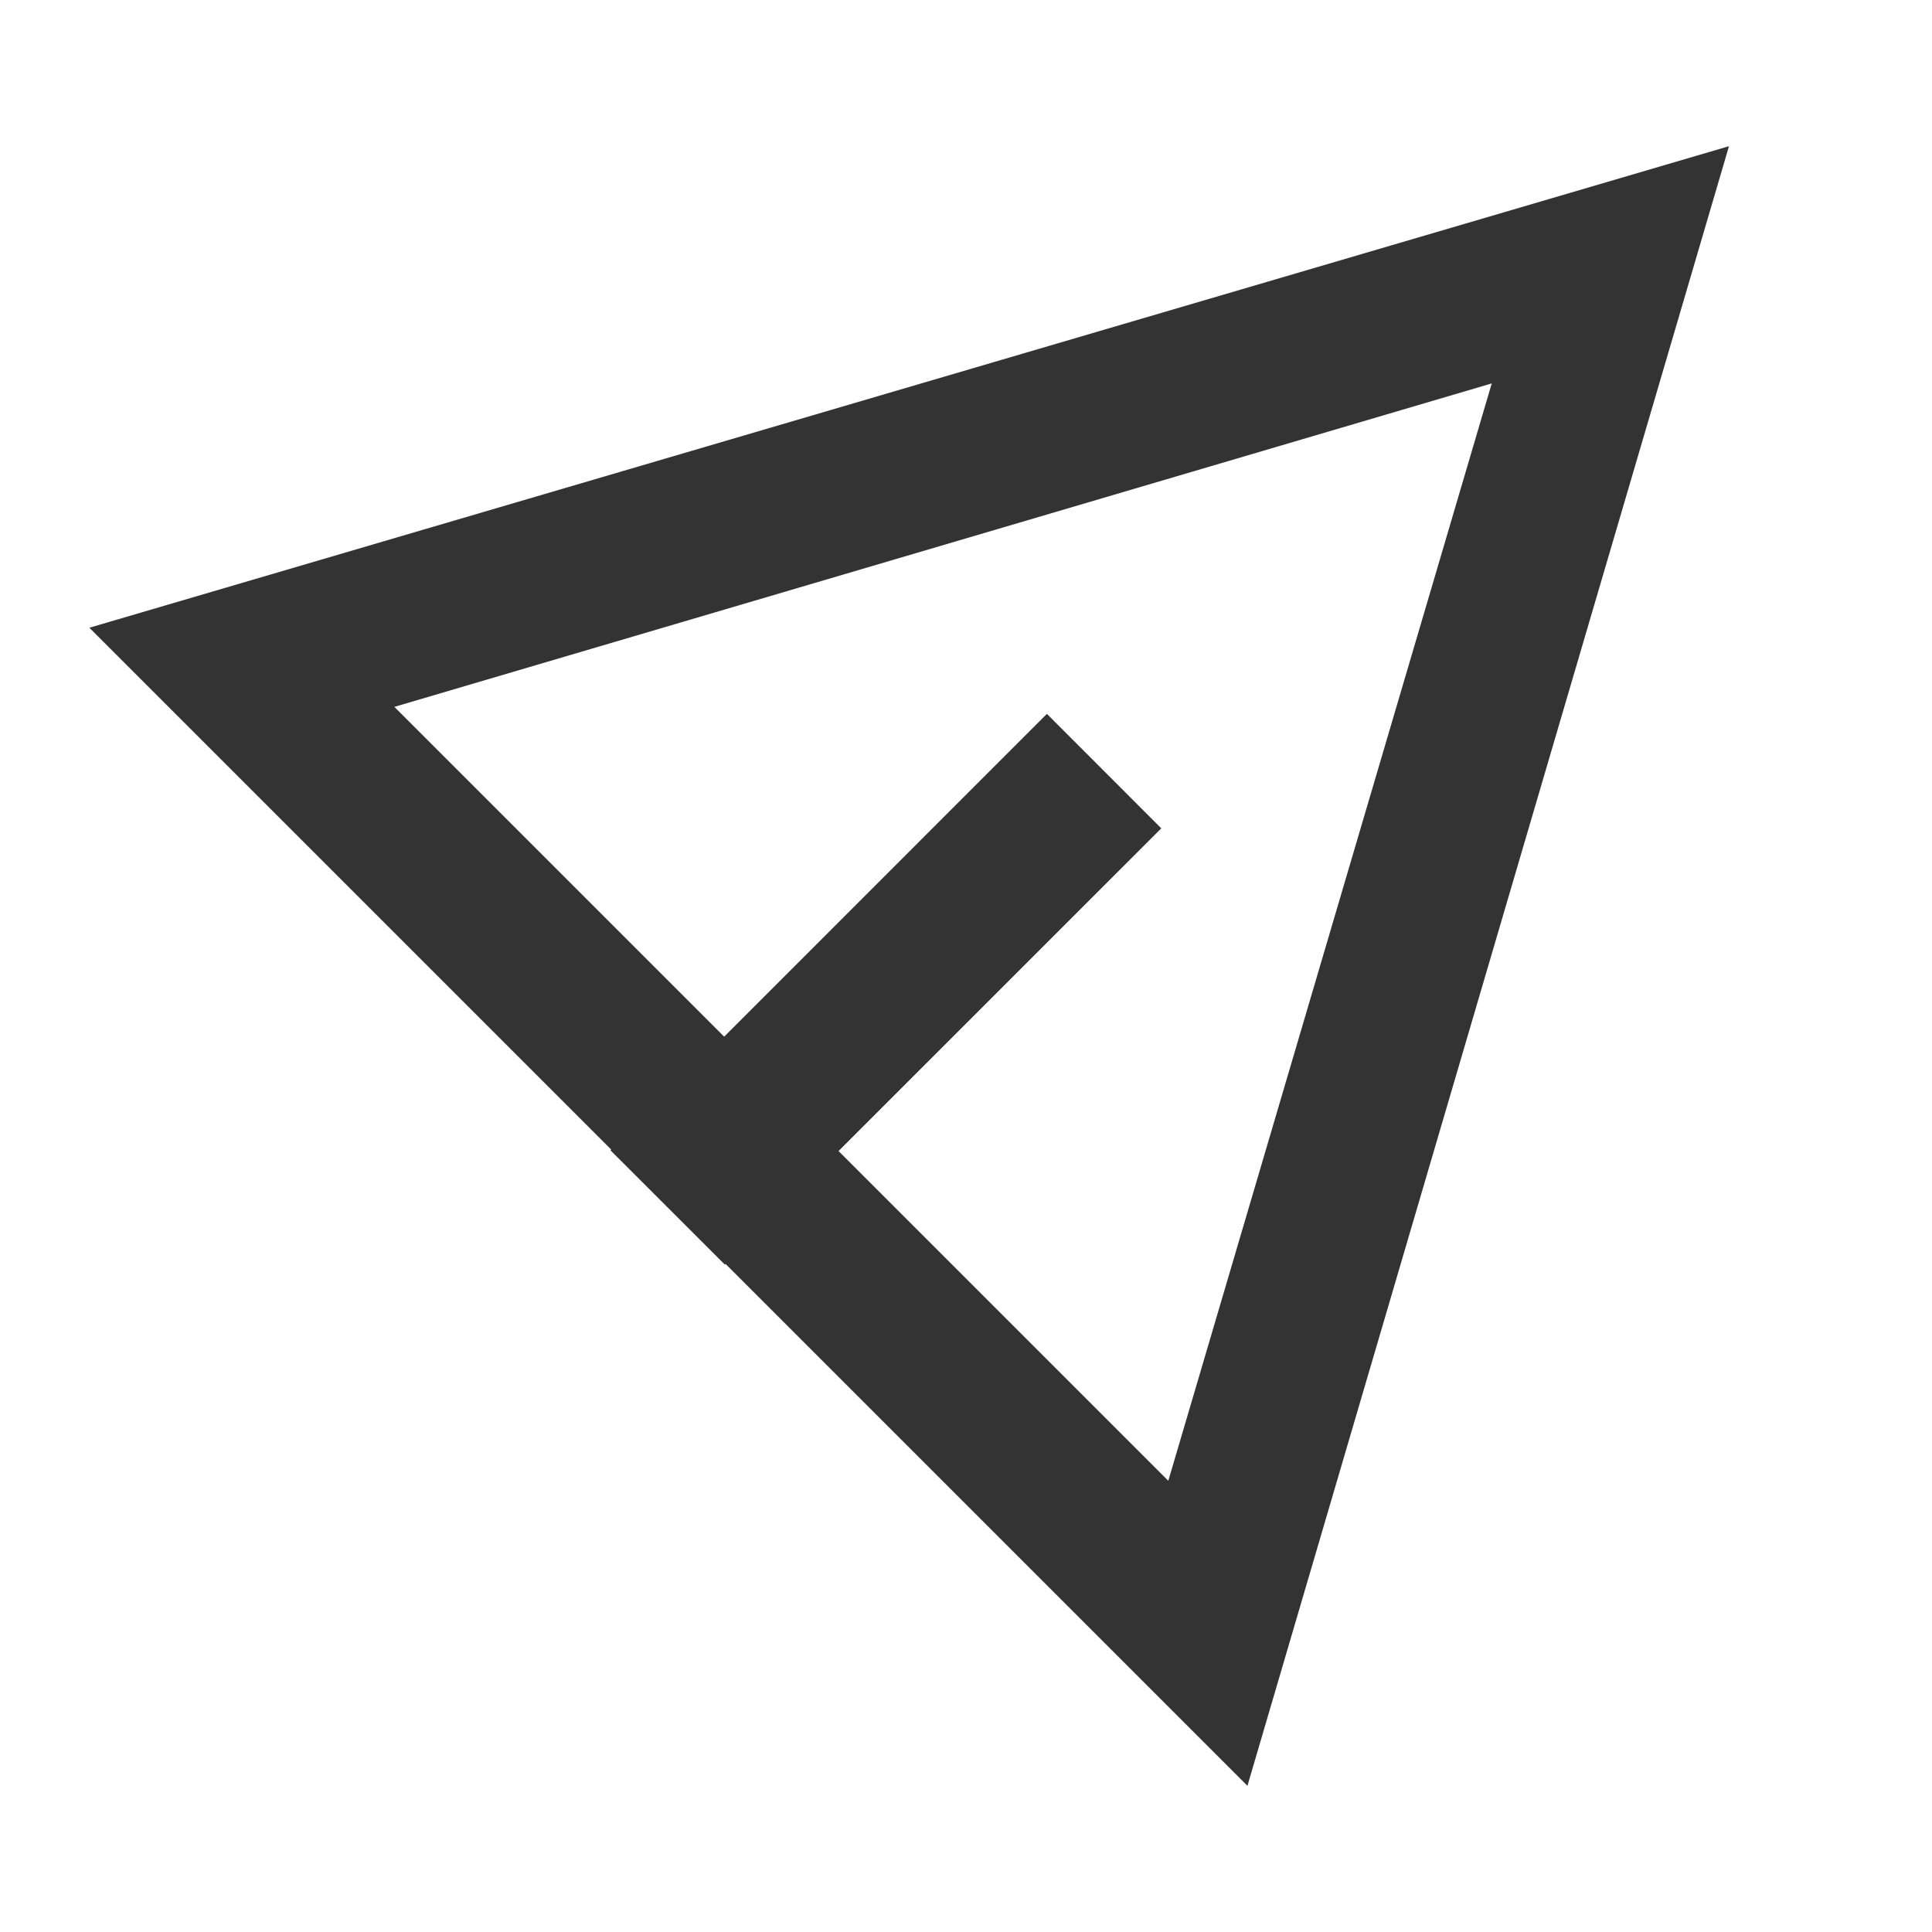 <svg width="24" height="24" viewBox="0 0 24 24" fill="none" xmlns="http://www.w3.org/2000/svg">
<path d="M9.706 13.588L4.899 8.781L18.531 4.763L14.513 18.395L9.706 13.588ZM8.303 14.991L15.496 22.184L21.478 1.816L1.11 7.798L8.303 14.991ZM13.005 8.868L7.584 14.29L9.005 15.71L14.426 10.29L13.005 8.868Z" fill="#333333"/>
</svg>
